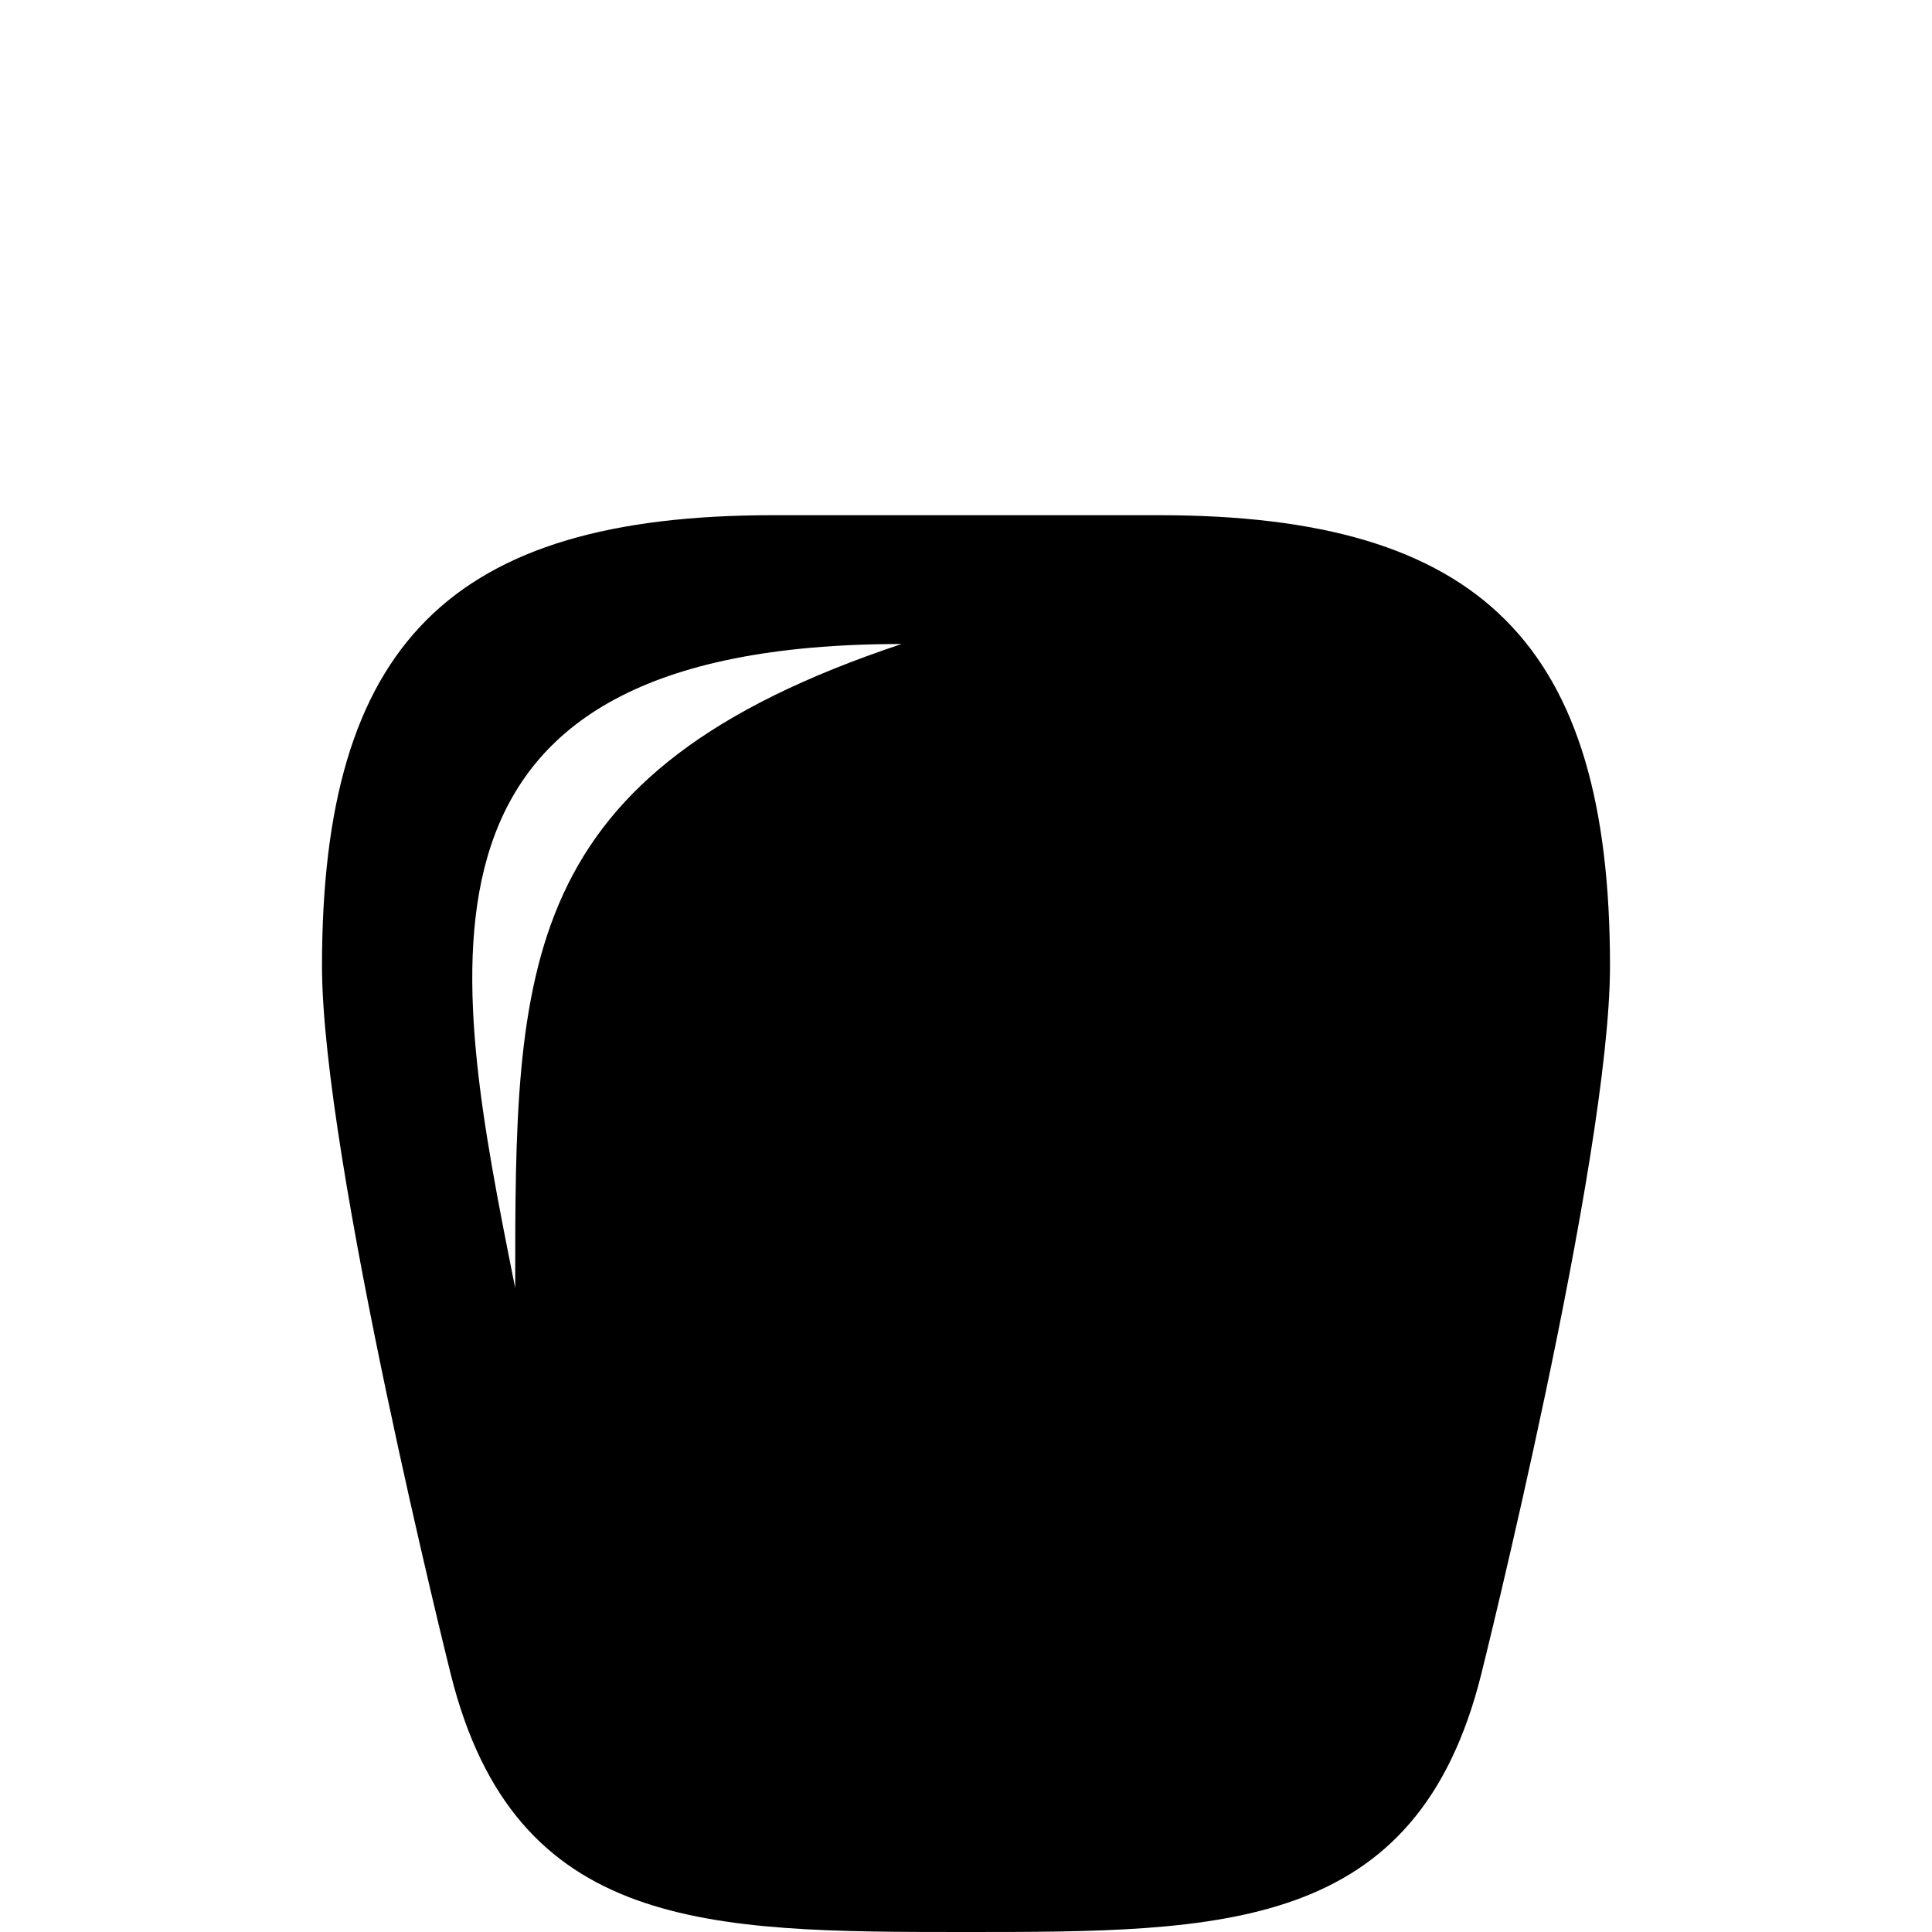 <?xml version="1.0" encoding="UTF-8"?>
<svg width="15" height="15" viewBox="0 0 15 15" xmlns="http://www.w3.org/2000/svg" id="perfume">
  <path d="M9 4C11.5 4 12.5 5 12.5 7.5C12.5 9 11.5 13 11.5 13C11 15 9.5 15 7.5 15C5.5 15 4 15 3.5 13C3.5 13 2.5 9 2.5 7.5C2.5 5 3.5 4 6 4L9 4zM7 5C3 5 3.5 7.5 4 10C4 7.5 4 6 7 5z"/>
</svg>

